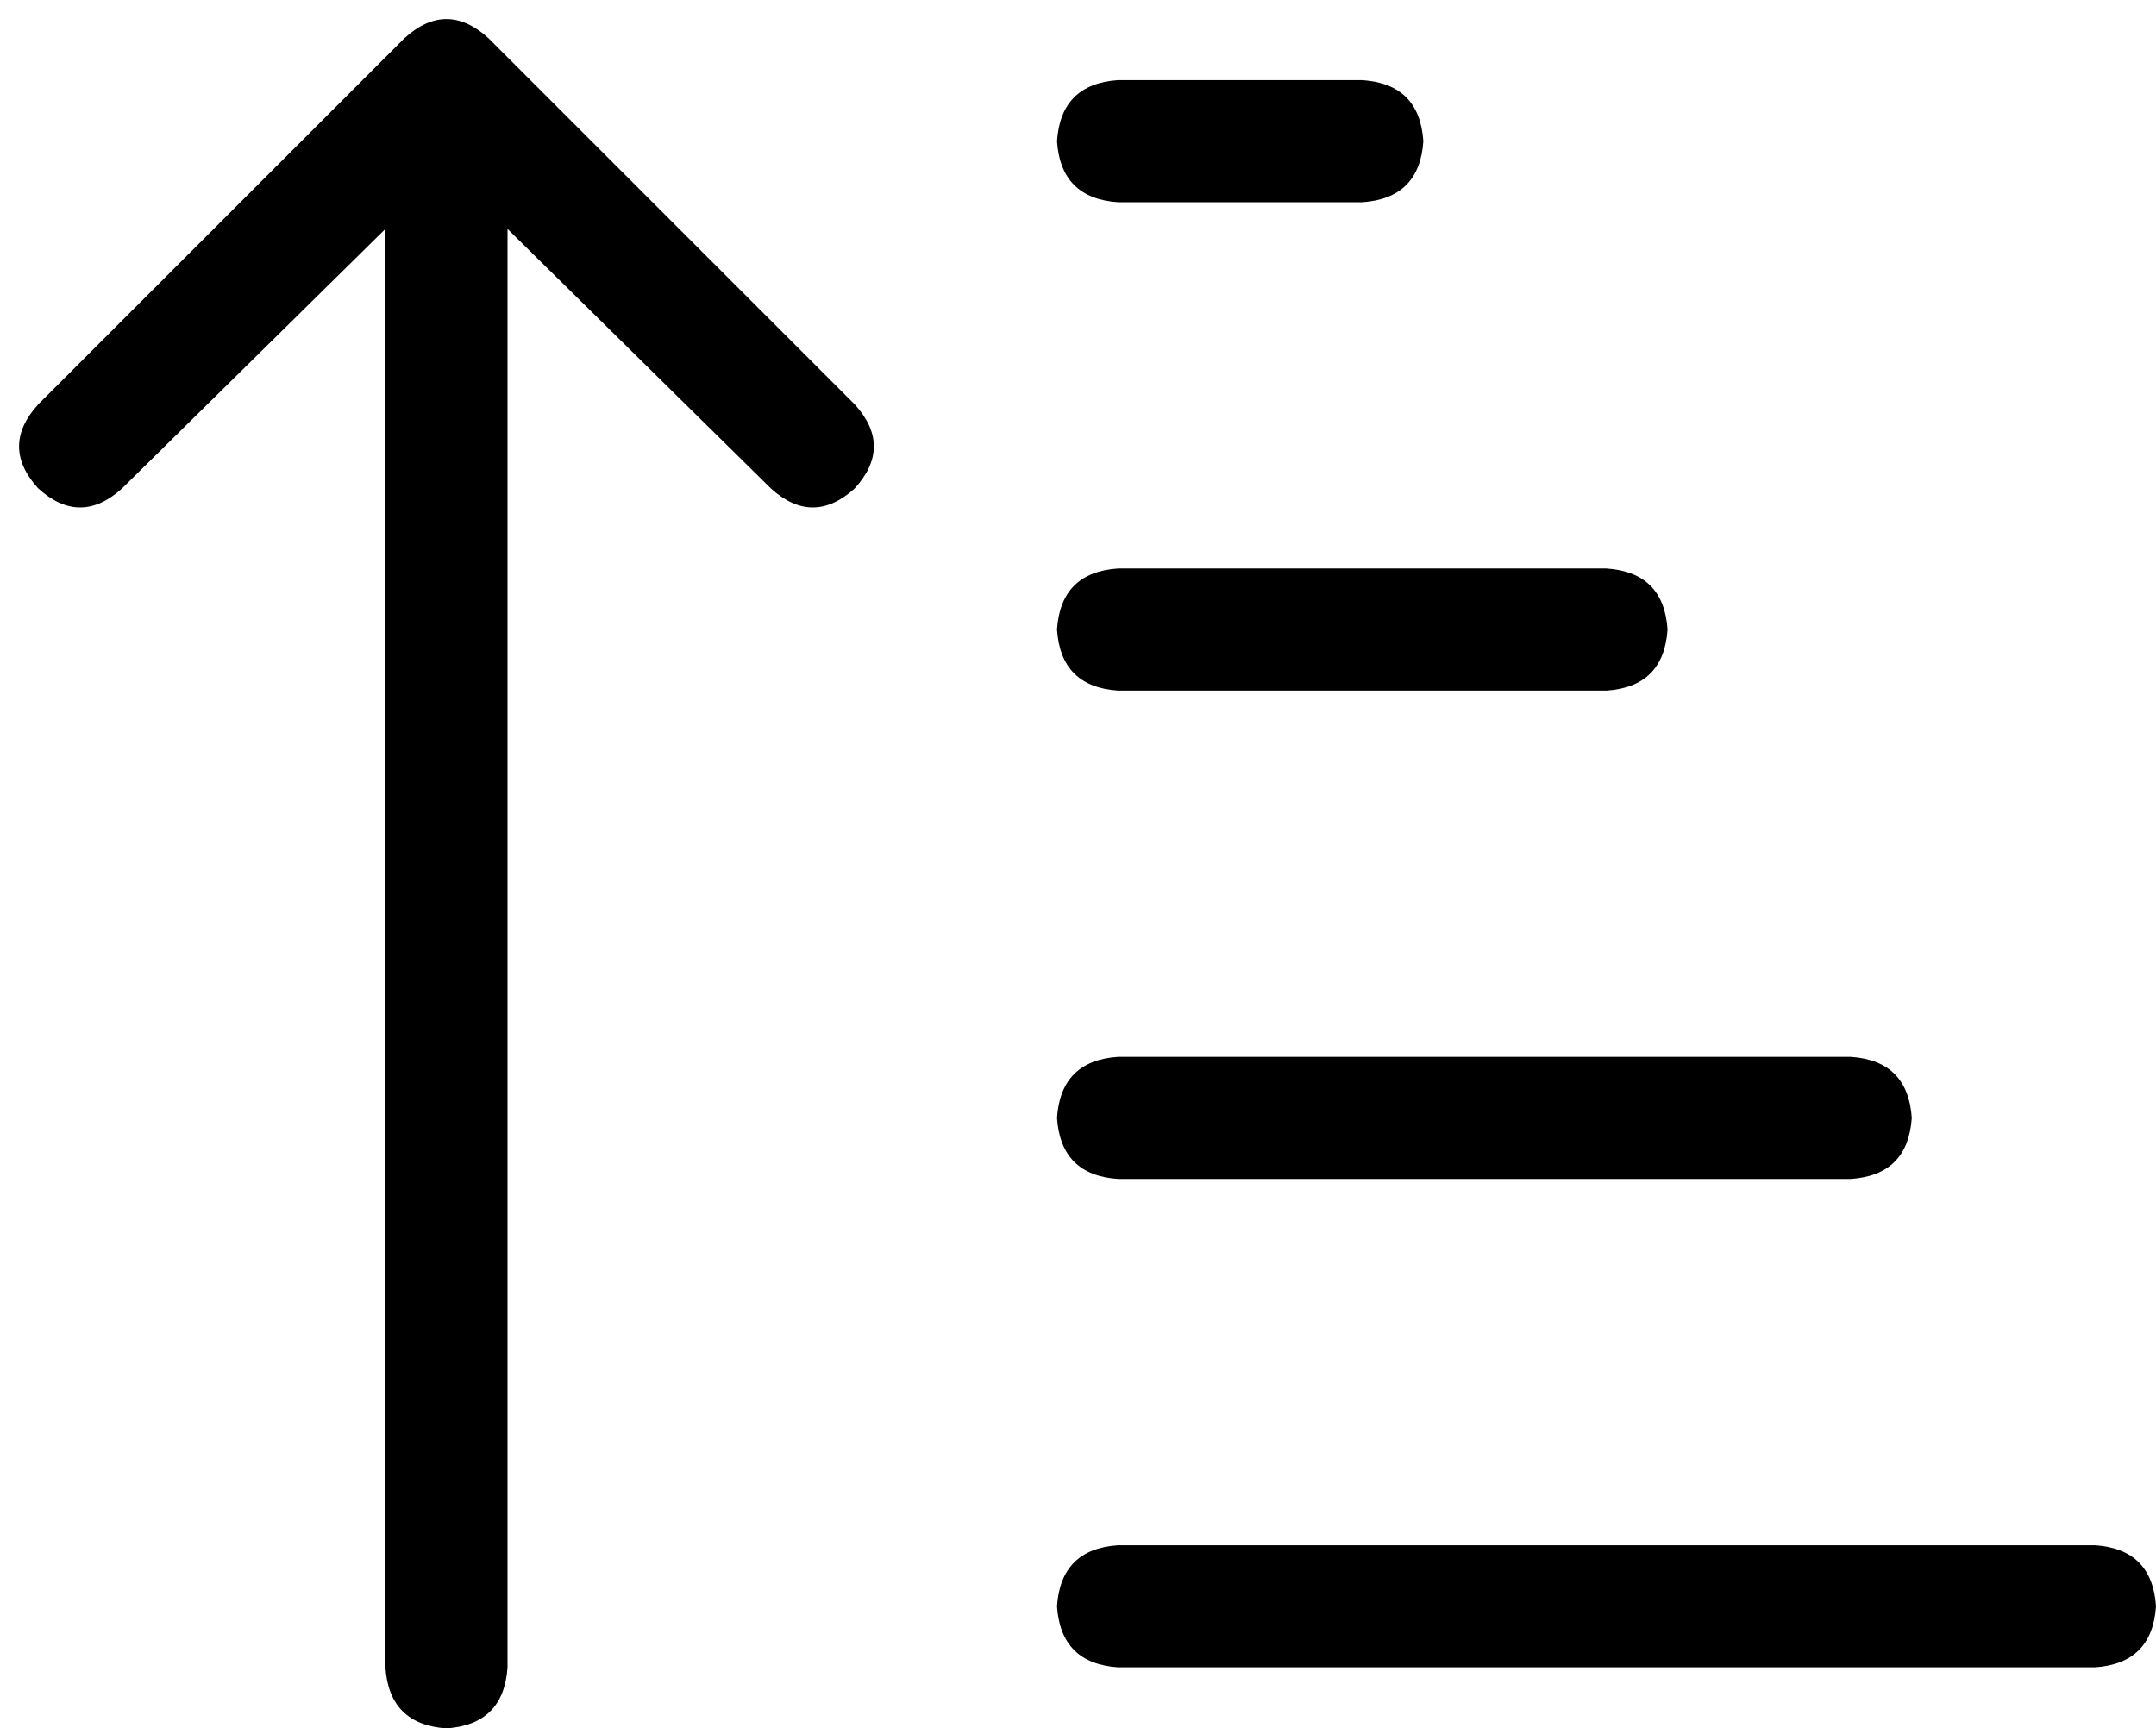 <svg xmlns="http://www.w3.org/2000/svg" viewBox="0 0 565 453">
    <path d="M 128 10 Q 117 0 106 10 L 10 106 Q 0 117 10 128 Q 21 138 32 128 L 101 60 L 101 437 Q 102 452 117 453 Q 132 452 133 437 L 133 60 L 202 128 Q 213 138 224 128 Q 234 117 224 106 L 128 10 L 128 10 Z M 293 21 Q 278 22 277 37 Q 278 52 293 53 L 357 53 Q 372 52 373 37 Q 372 22 357 21 L 293 21 L 293 21 Z M 293 149 Q 278 150 277 165 Q 278 180 293 181 L 421 181 Q 436 180 437 165 Q 436 150 421 149 L 293 149 L 293 149 Z M 293 277 Q 278 278 277 293 Q 278 308 293 309 L 485 309 Q 500 308 501 293 Q 500 278 485 277 L 293 277 L 293 277 Z M 293 405 Q 278 406 277 421 Q 278 436 293 437 L 549 437 Q 564 436 565 421 Q 564 406 549 405 L 293 405 L 293 405 Z"/>
</svg>

